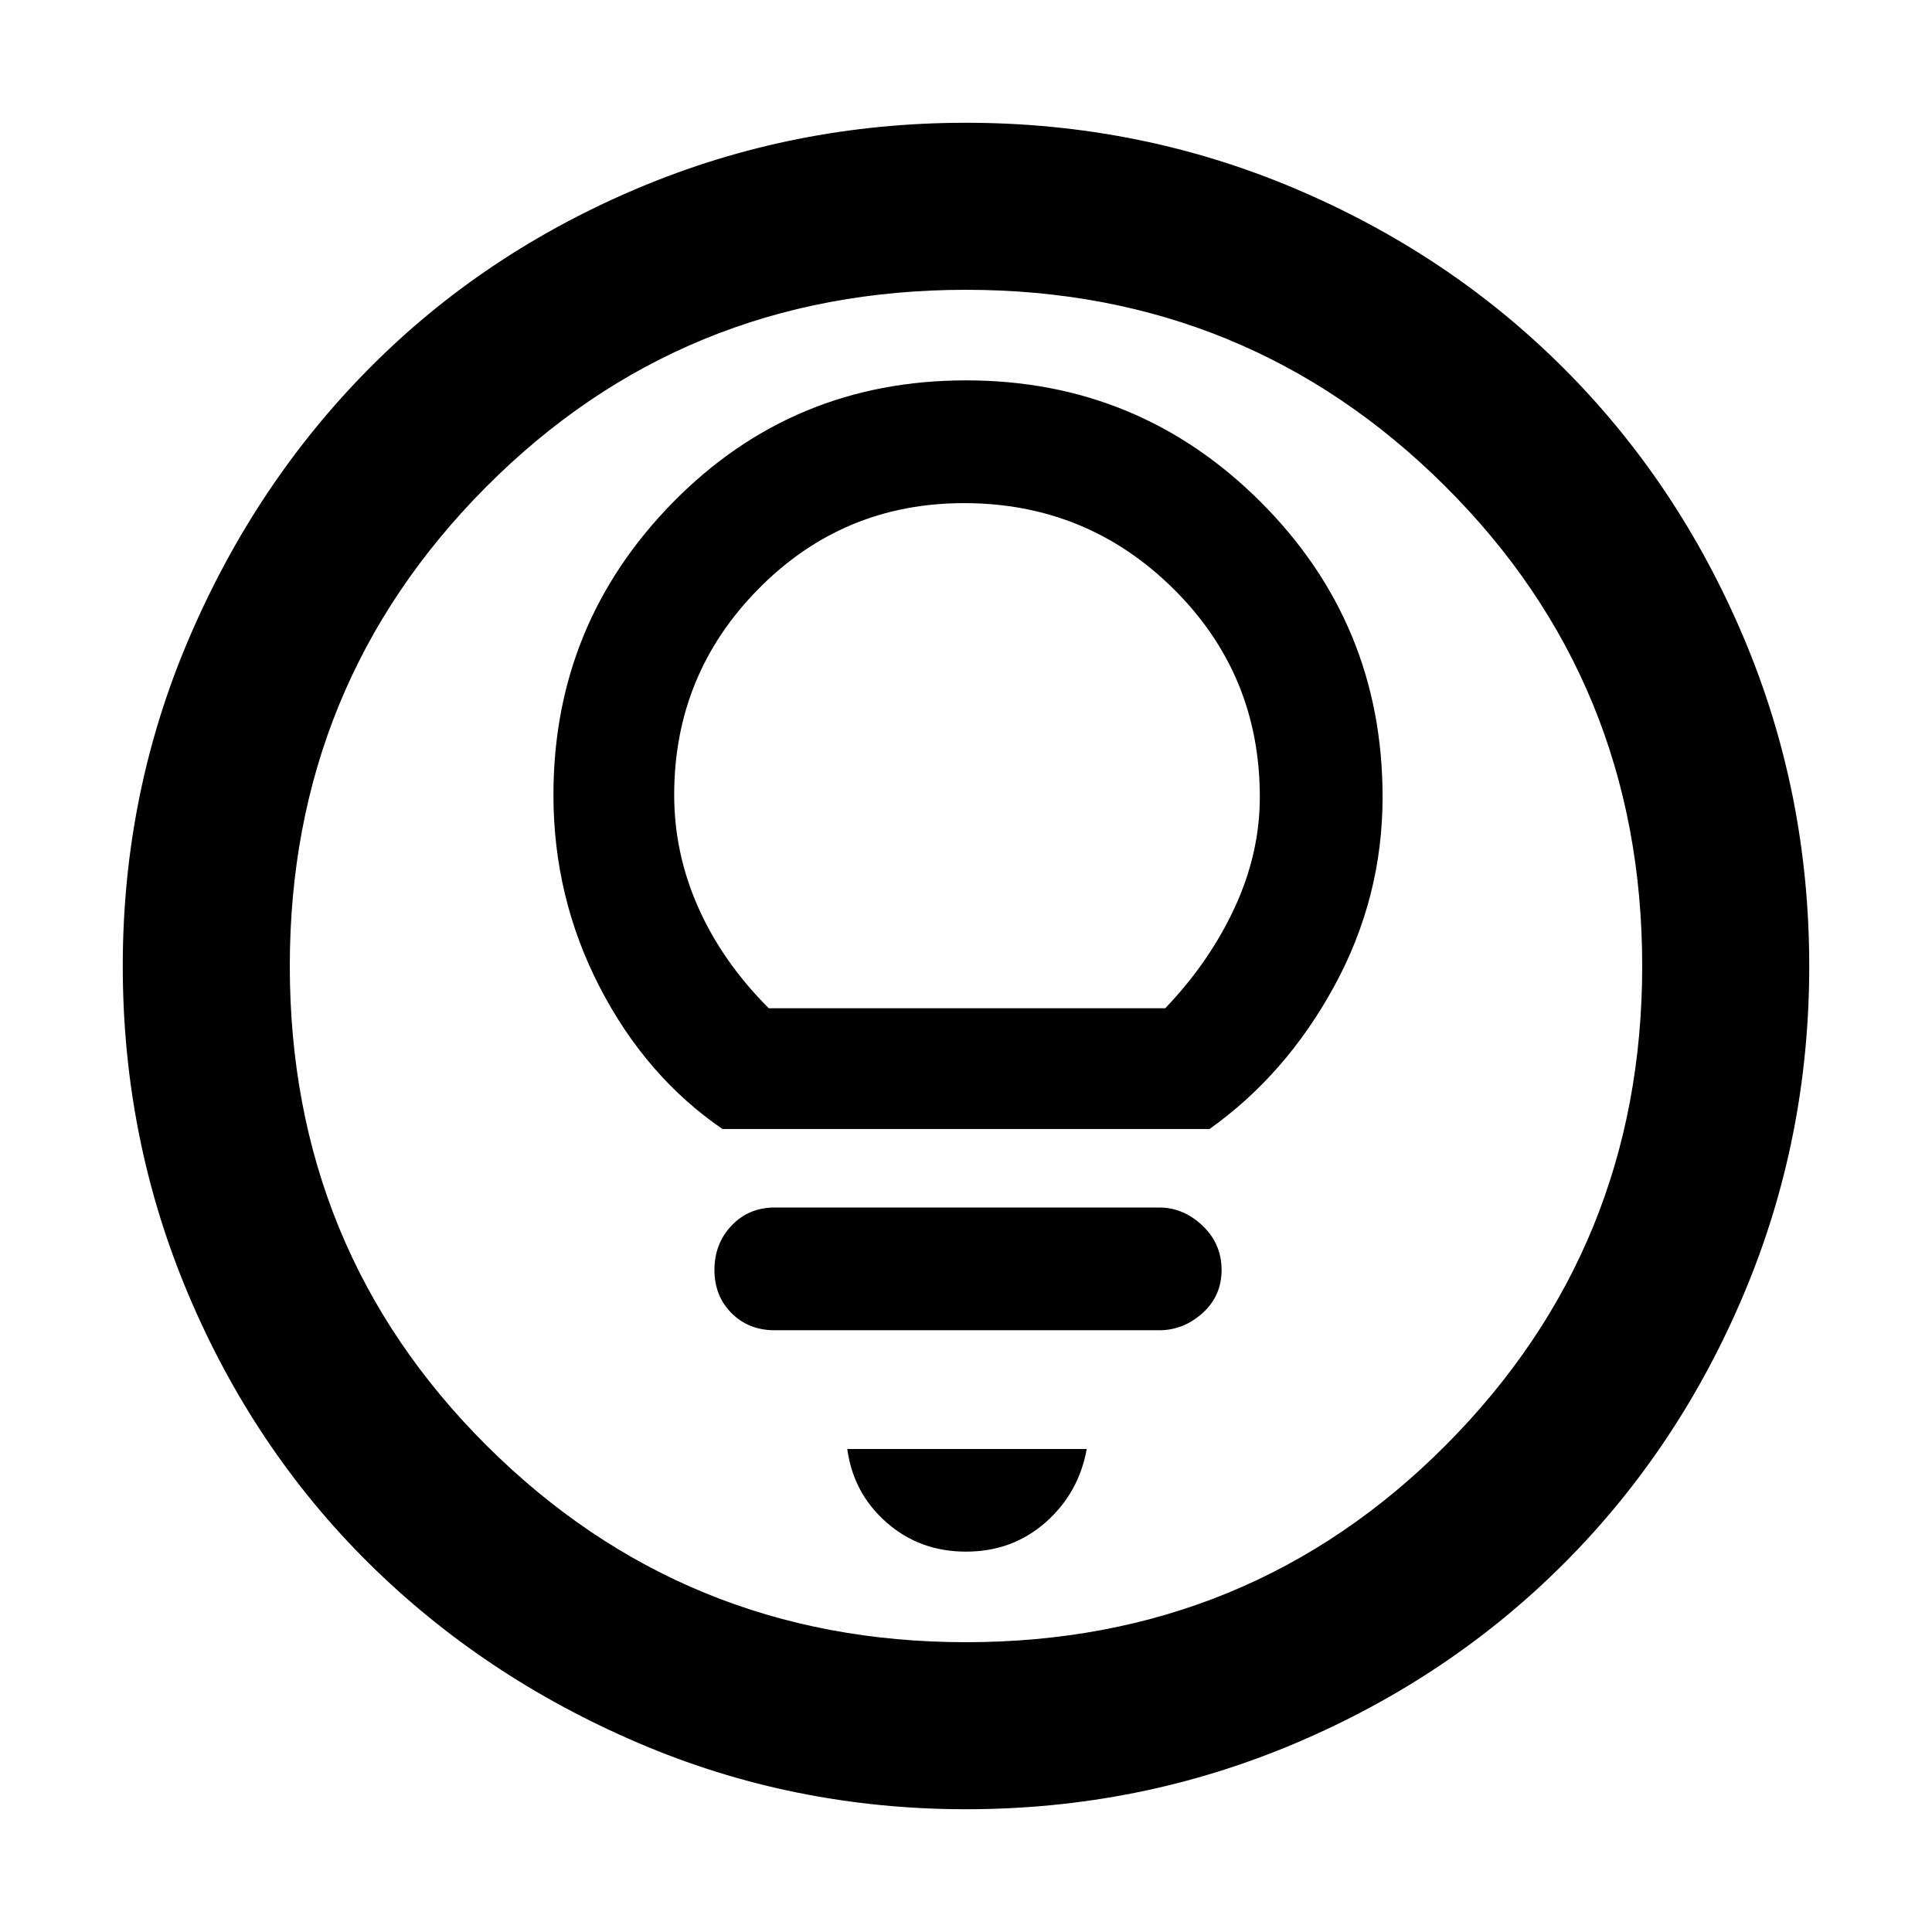 <svg xmlns="http://www.w3.org/2000/svg" height="48" width="48"><path d="M17.95 28.05h12.1q1.9-1.35 3.1-3.55 1.2-2.2 1.2-4.7 0-4.3-3.025-7.325Q28.3 9.45 24 9.45q-4.3 0-7.275 3.025Q13.75 15.5 13.75 19.75q0 2.55 1.15 4.775 1.15 2.225 3.05 3.525Zm1.15-3q-1.15-1.15-1.75-2.5-.6-1.35-.6-2.8 0-3 2.1-5.125t5.1-2.125q3.05 0 5.2 2.125Q31.3 16.75 31.3 19.8q0 1.4-.625 2.75t-1.725 2.5Zm.15 8h9.55q.6 0 1.075-.425t.475-1.075q0-.65-.475-1.1Q29.4 30 28.8 30h-9.55q-.65 0-1.075.45-.425.45-.425 1.1 0 .65.425 1.075.425.425 1.075.425Zm4.75 5.5q1.15 0 1.975-.725Q26.8 37.1 27 36h-5.95q.15 1.1.975 1.825.825.725 1.975.725Zm0 6.4q-4.3 0-8.15-1.65-3.85-1.65-6.7-4.475Q6.3 36 4.675 32.15 3.05 28.3 3.05 24q0-4.3 1.65-8.15Q6.35 12 9.175 9.15 12 6.3 15.85 4.675 19.7 3.05 24 3.05q4.3 0 8.15 1.625Q36 6.3 38.85 9.15q2.85 2.85 4.475 6.7Q44.95 19.7 44.95 24q0 4.3-1.625 8.15Q41.7 36 38.85 38.85q-2.85 2.85-6.7 4.475Q28.3 44.95 24 44.95ZM24 24Zm0 16.8q7.05 0 11.925-4.9Q40.8 31 40.8 24q0-7.05-4.9-11.925Q31 7.2 24 7.2q-7.05 0-11.925 4.9Q7.2 17 7.2 24q0 7.05 4.9 11.925Q17 40.8 24 40.8Z"/></svg>